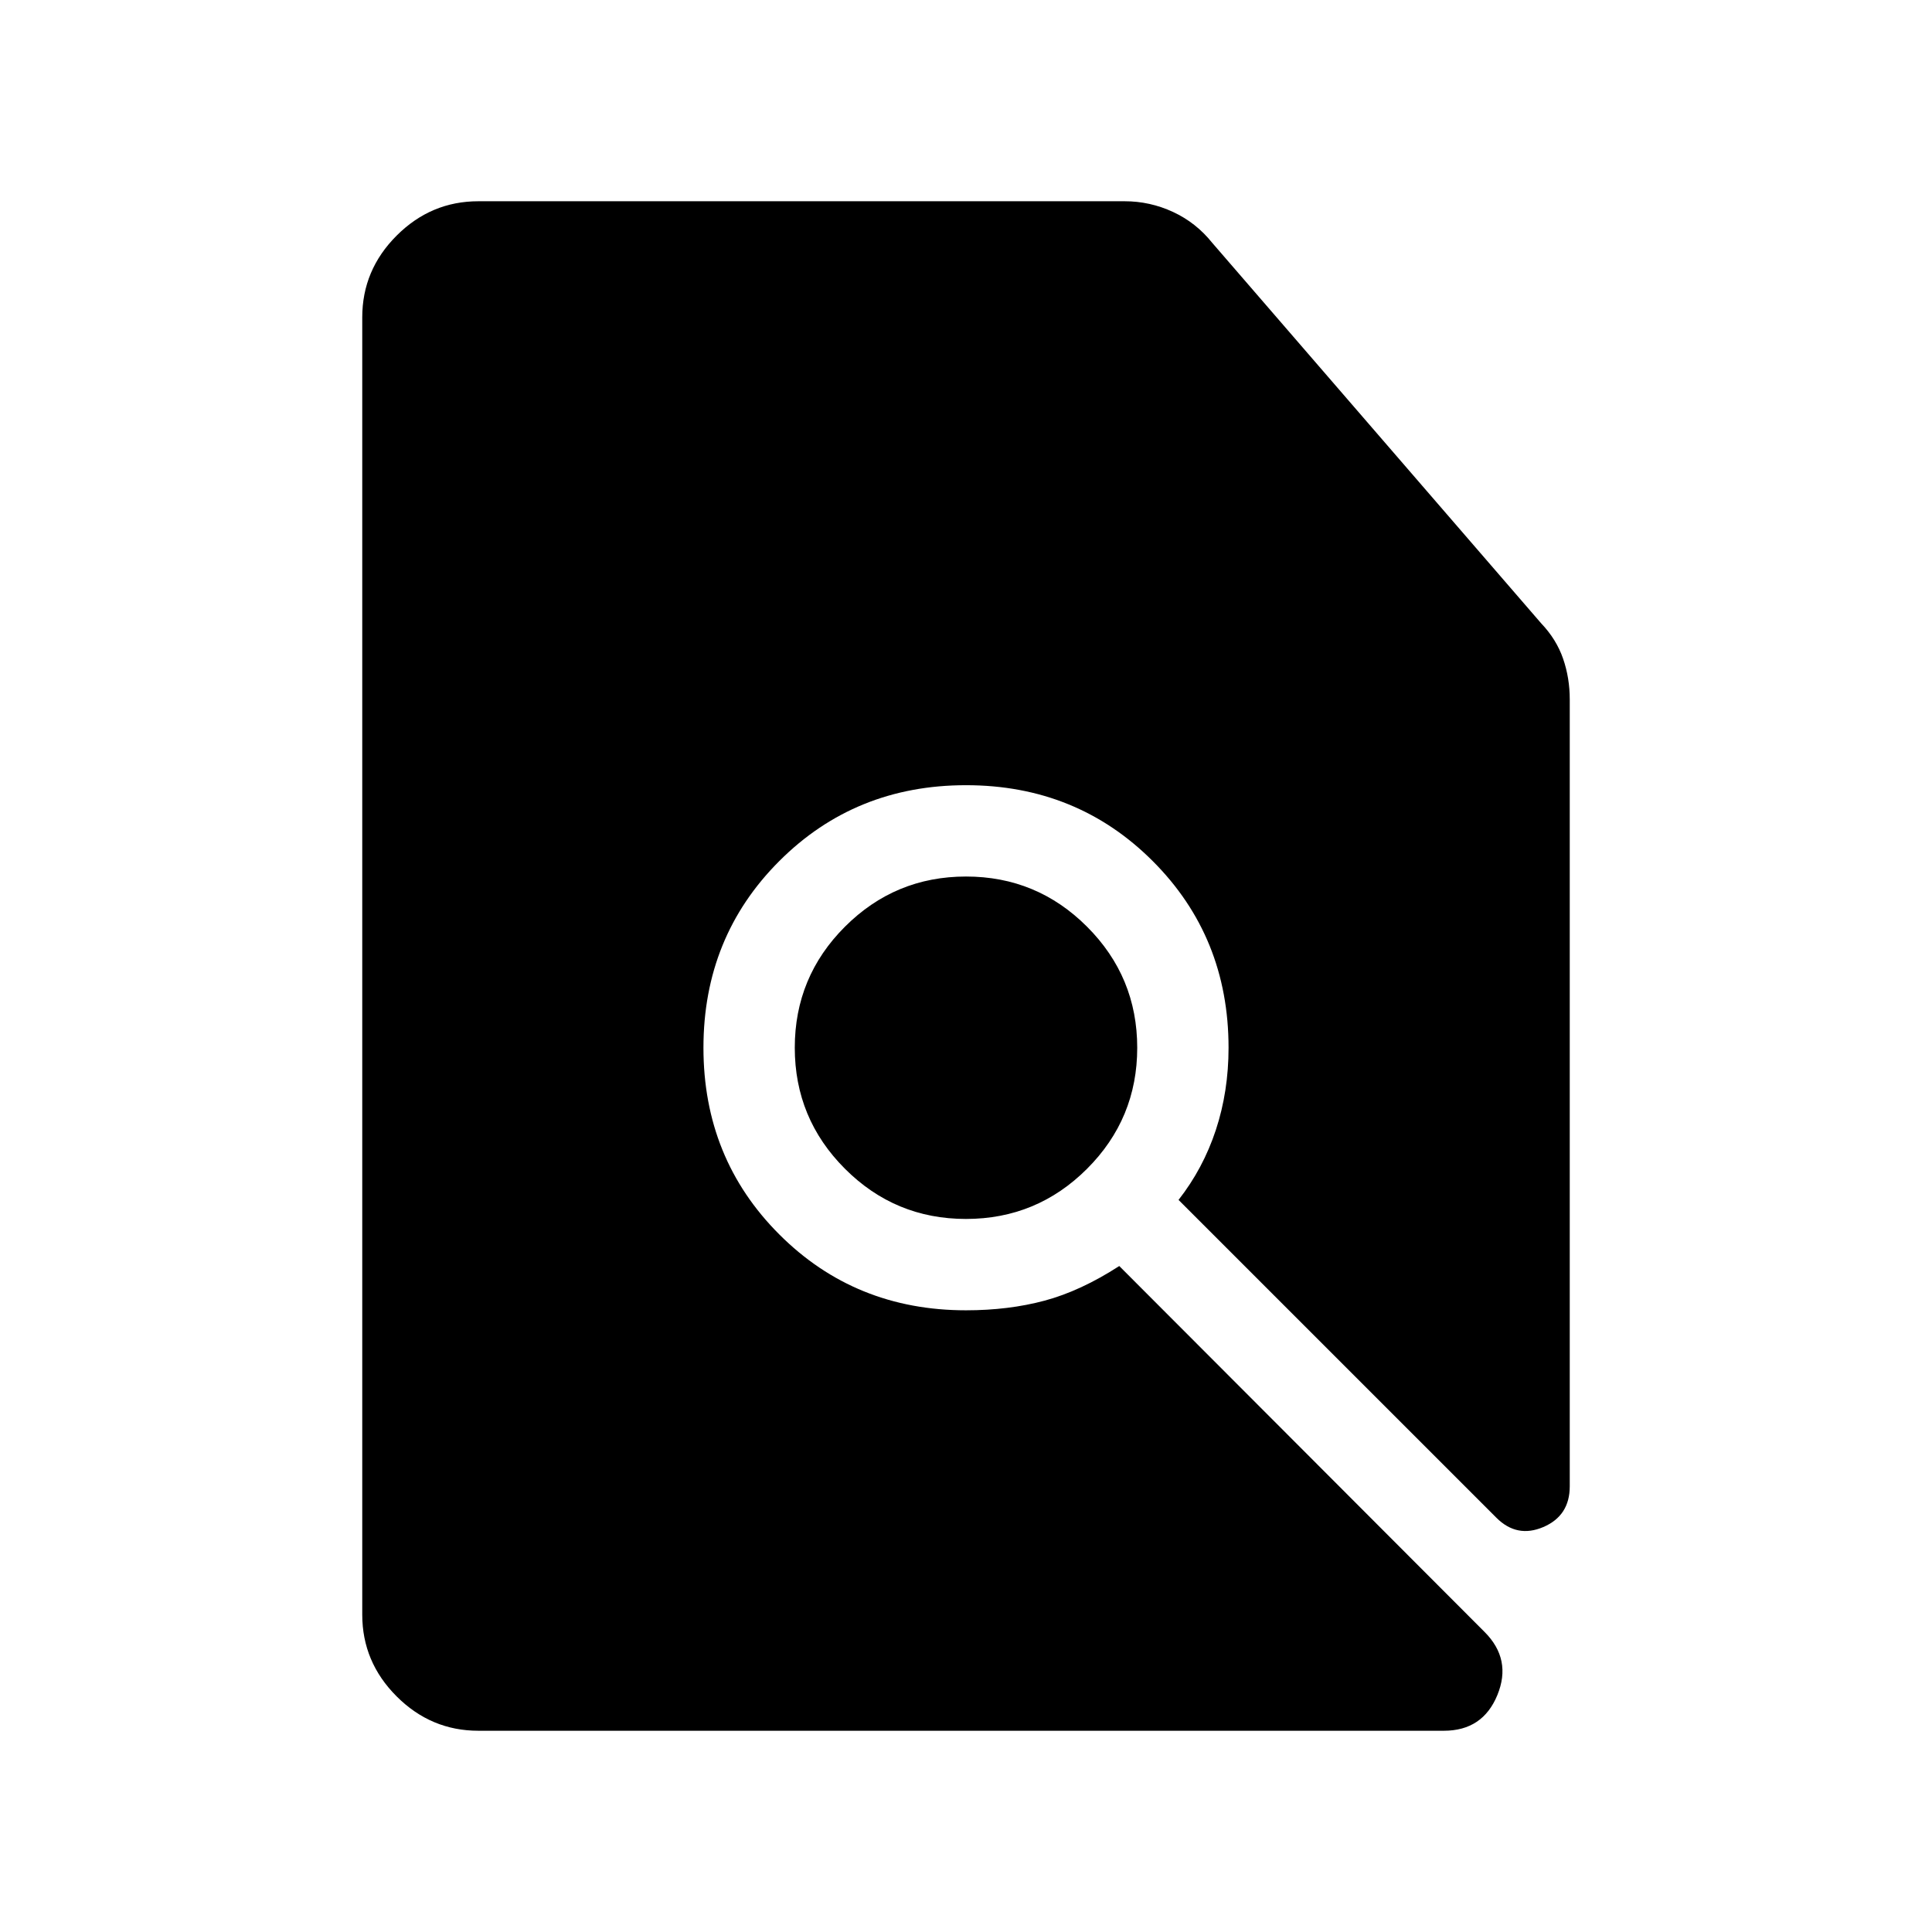 <svg xmlns="http://www.w3.org/2000/svg" height="48" viewBox="0 -960 960 960" width="48"><path d="M237.69-100q-23.53 0-40.61-17.08T180-157.69v-644.62q0-23.53 17.08-40.61T237.69-860h321.16q12.56 0 24.01 5.31 11.45 5.31 19.45 15.31l163.46 189.07q7.61 8 10.92 17.6 3.31 9.6 3.31 20.25v391q0 14.61-13.12 20.23-13.11 5.61-23.34-4.62L585.61-363.77q12.23-15.62 18.54-34.76 6.31-19.15 6.31-40.85 0-55.08-37.69-92.77T480-569.84q-55.08 0-92.77 37.69t-37.69 92.77q0 55.07 37.69 92.76 37.69 37.7 92.77 37.7 21.22 0 39.11-4.81t37.05-17.19l181.53 181.84q13.62 13.62 6.34 31.35Q736.76-100 717.46-100H237.69Zm242.29-254.31q-35.21 0-60.13-24.94-24.93-24.94-24.93-60.15 0-35.22 24.94-60.14t60.16-24.92q35.21 0 60.13 24.94 24.93 24.94 24.93 60.15 0 35.22-24.94 60.14t-60.16 24.92Z"/></svg>